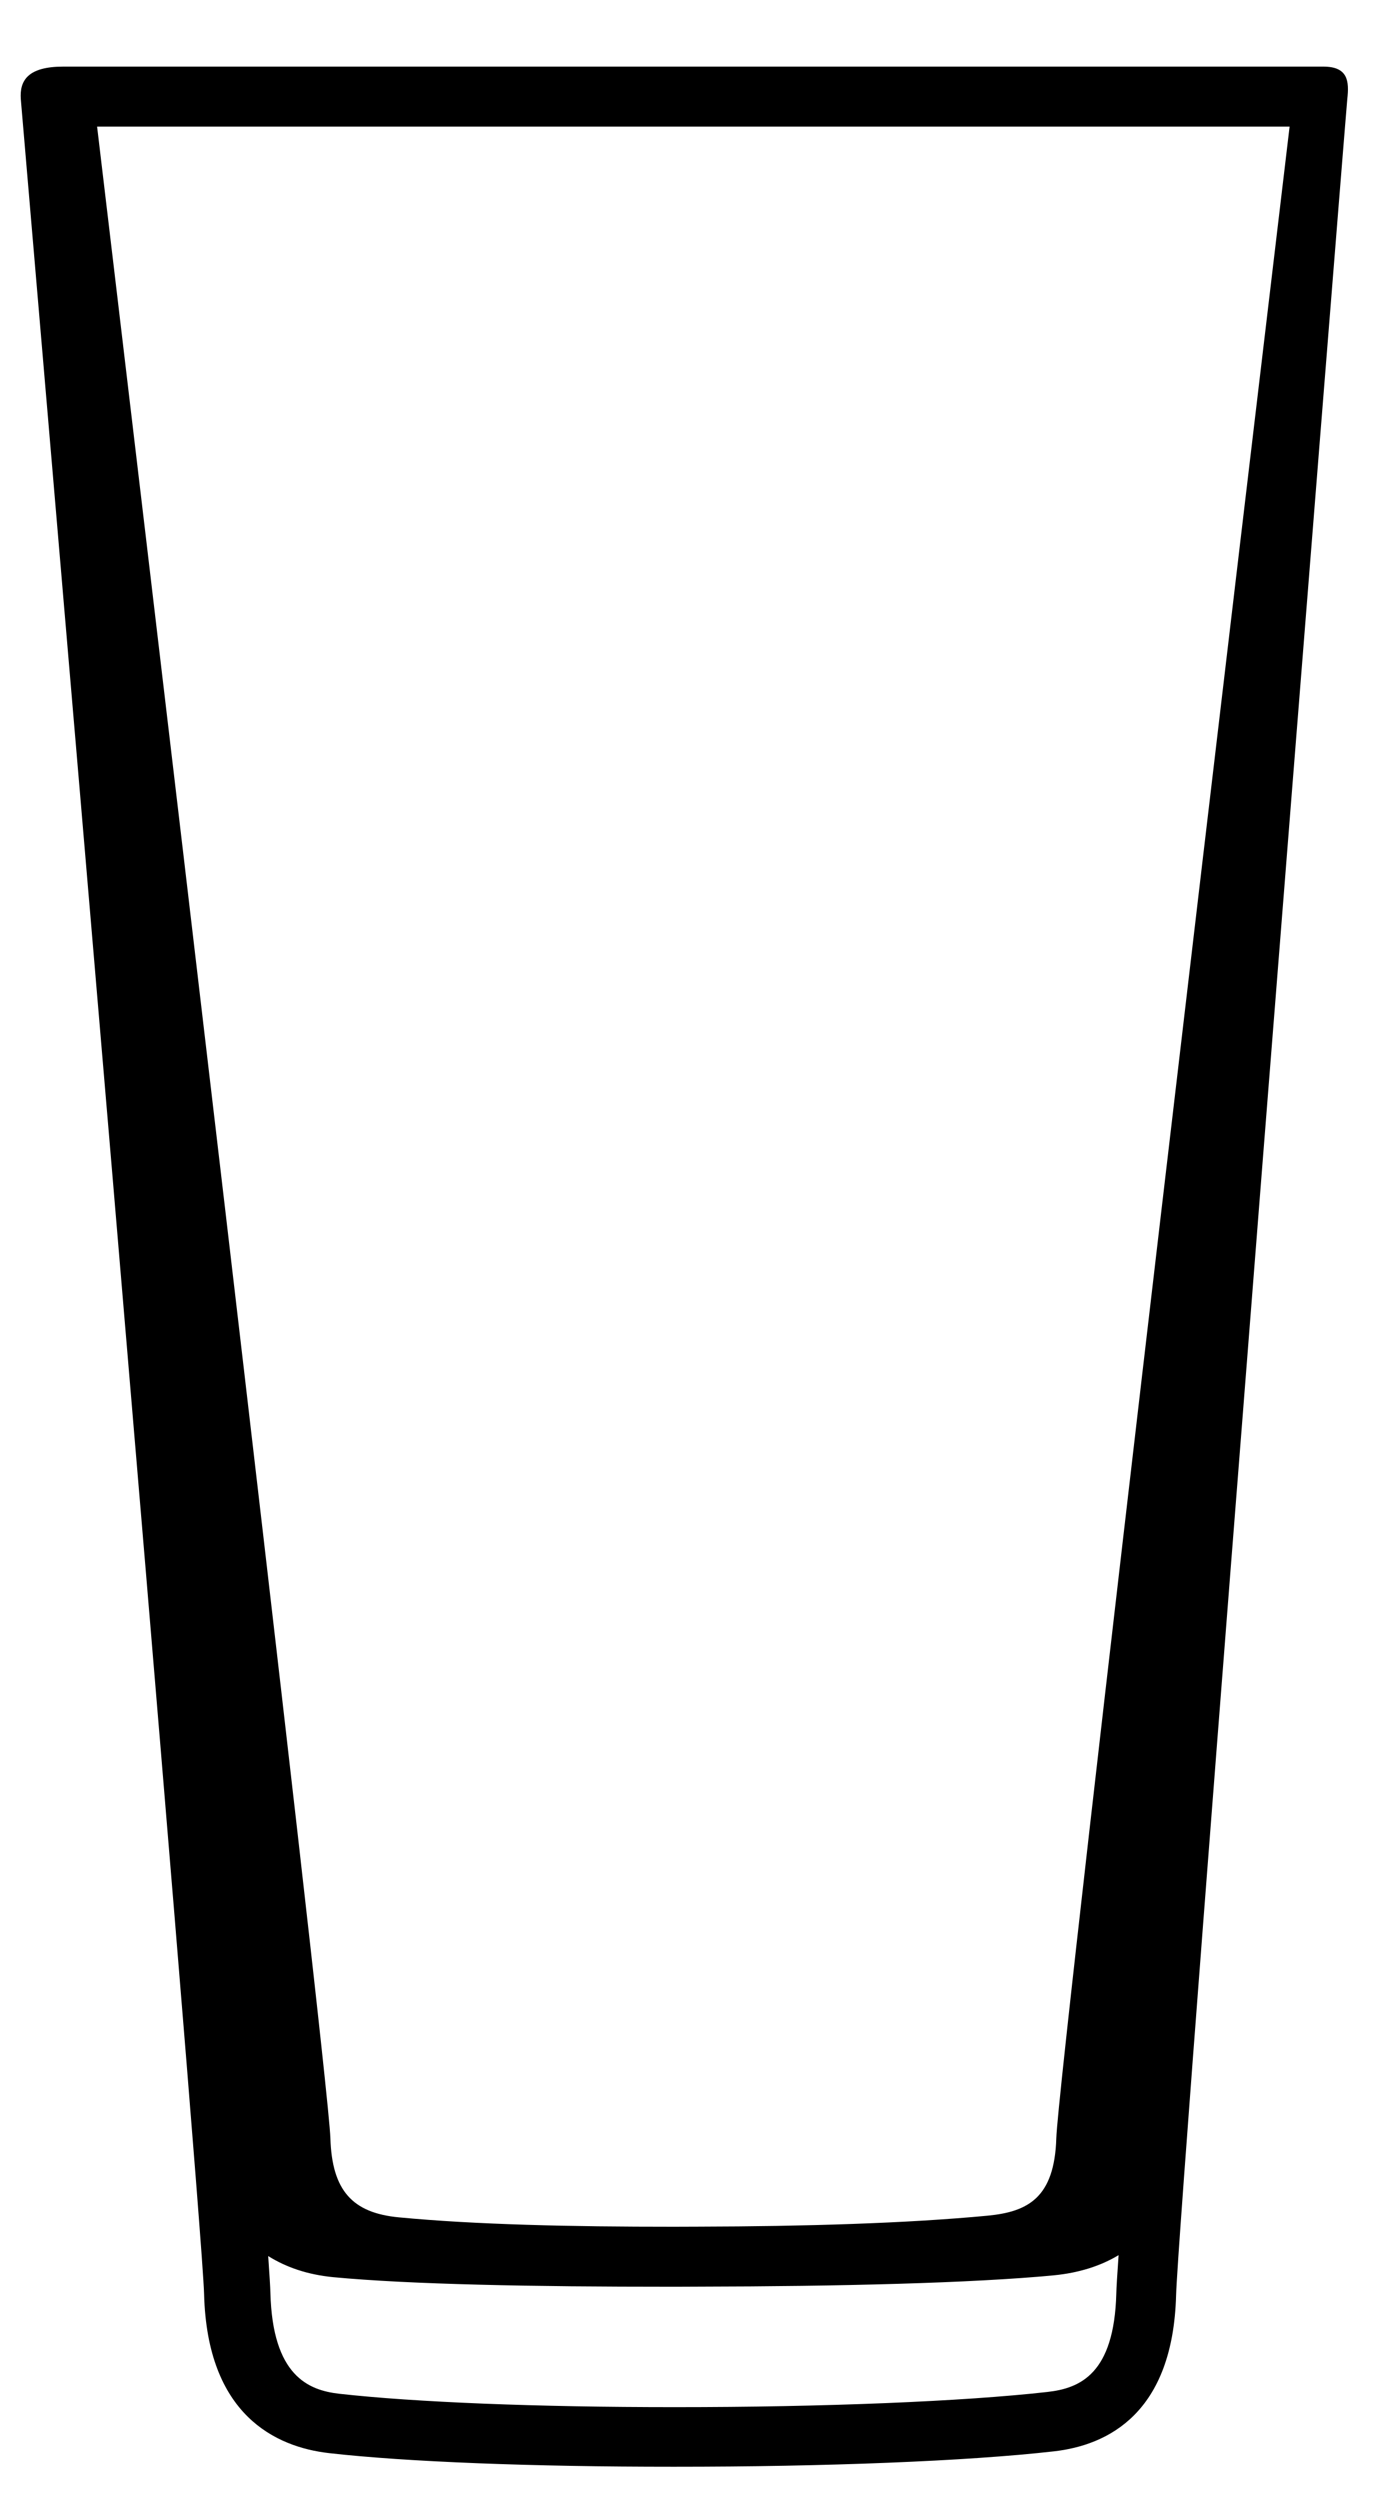 <svg width="14" height="25" viewBox="0 0 14 25" fill="none" xmlns="http://www.w3.org/2000/svg">
<path d="M13.233 0.666H0.633C0.279 0.666 0.195 0.805 0.208 0.991C0.222 1.177 2.02 22.11 2.041 22.941C2.072 24.146 2.754 24.469 3.293 24.53C4.07 24.618 5.333 24.666 6.732 24.666H6.74C8.253 24.666 9.676 24.61 10.538 24.512C11.078 24.451 11.73 24.132 11.761 22.949C11.782 22.117 13.454 1.169 13.473 0.99C13.493 0.811 13.48 0.666 13.233 0.666L13.233 0.666ZM12.896 1.266C12.576 3.953 10.584 20.699 10.563 21.381C10.545 21.978 10.277 22.116 9.88 22.155C9.061 22.233 8.042 22.262 6.99 22.265C6.907 22.265 6.824 22.266 6.74 22.266C5.703 22.266 4.752 22.245 3.988 22.172C3.525 22.128 3.32 21.905 3.304 21.382C3.283 20.7 1.291 3.951 0.971 1.266L12.896 1.266ZM10.475 23.918C9.634 24.013 8.241 24.07 6.748 24.07C5.37 24.07 4.147 24.021 3.392 23.936C3.083 23.901 2.725 23.755 2.704 22.926C2.703 22.874 2.695 22.747 2.682 22.559C2.86 22.671 3.075 22.745 3.33 22.77C4.096 22.843 5.33 22.866 6.715 22.866H6.715H6.74H6.764H6.765C6.835 22.866 6.906 22.865 6.976 22.865C8.399 22.862 9.717 22.83 10.537 22.752C10.793 22.727 11.008 22.657 11.186 22.55C11.172 22.748 11.164 22.881 11.163 22.934C11.142 23.735 10.803 23.881 10.475 23.918L10.475 23.918Z" fill="black"/>
</svg>
